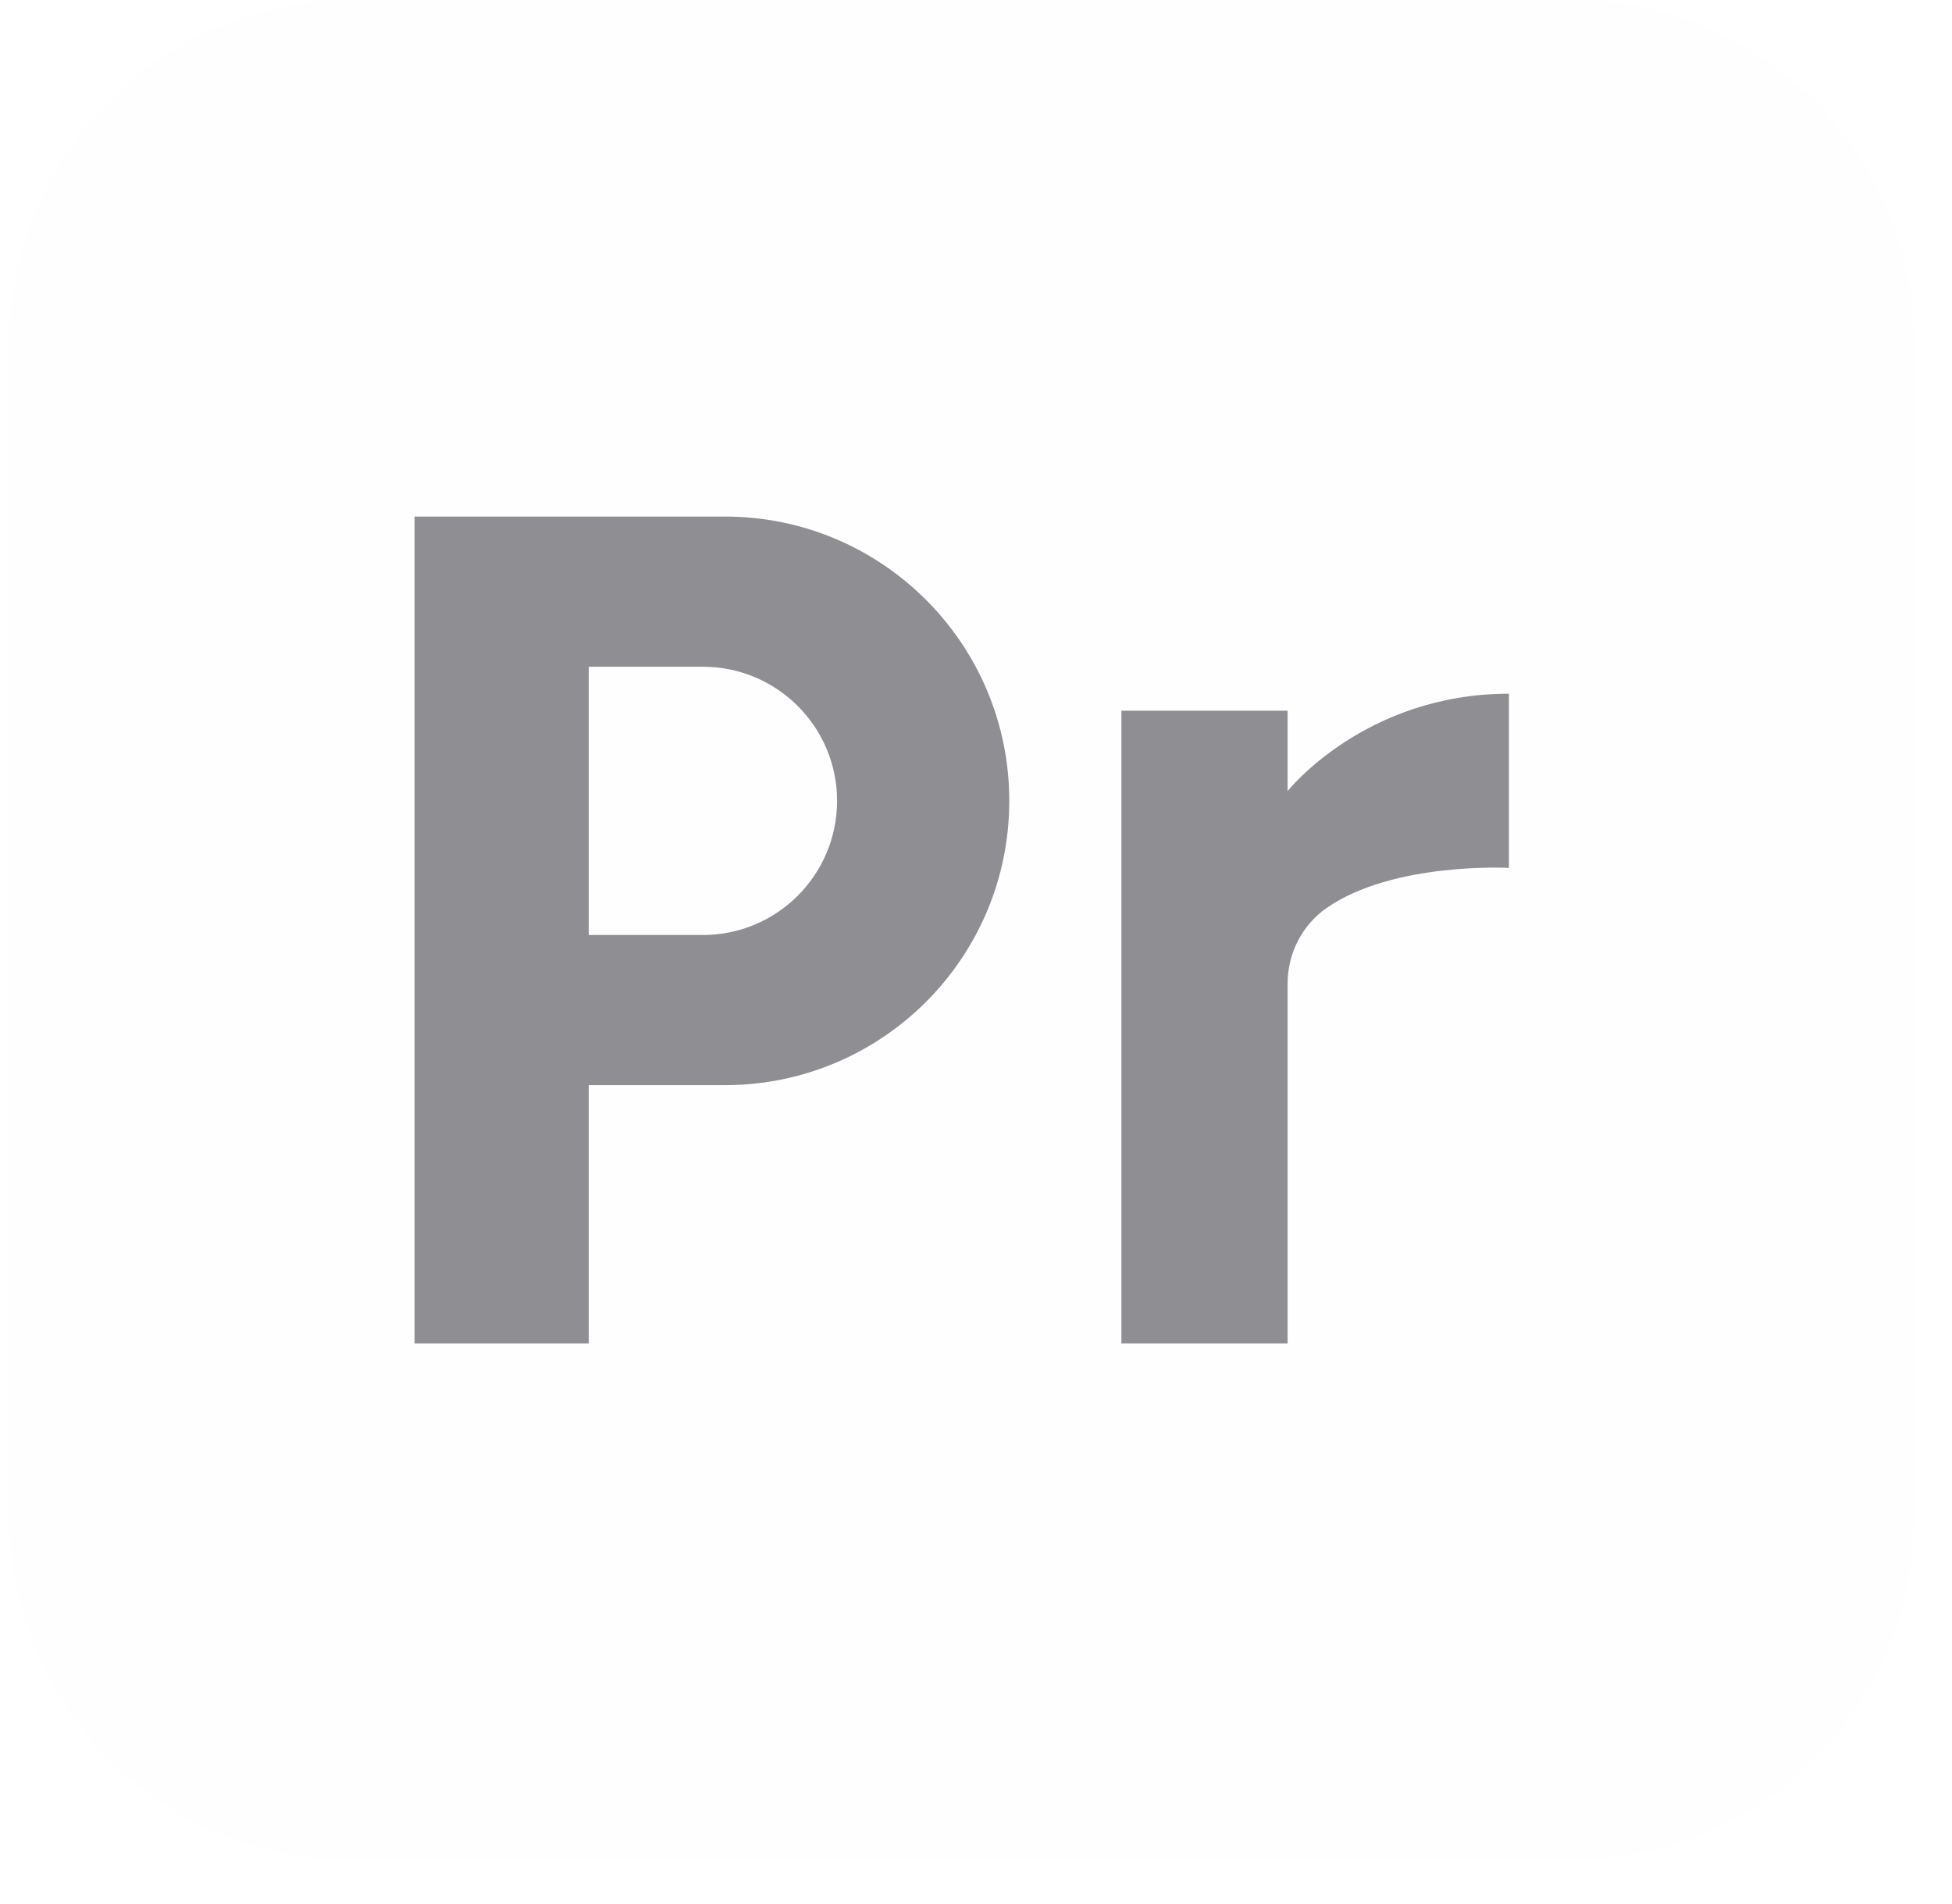 <svg width="41" height="40" viewBox="0 0 41 40" fill="none" xmlns="http://www.w3.org/2000/svg">
<g clip-path="url(#clip0_2273_663)">
<path d="M33.016 39.075H7.384C3.416 39.075 0.2 35.858 0.2 31.891V7.184C0.2 3.216 3.416 0 7.384 0H33.016C36.983 0 40.2 3.216 40.2 7.184V31.891C40.2 35.858 36.984 39.075 33.016 39.075Z" fill="#D9D9D9" fill-opacity="0.02"/>
<path d="M15.226 10.852H8.707V28.223H12.366V22.797H15.226C16.876 22.797 18.369 22.128 19.45 21.048C20.53 19.967 21.199 18.474 21.199 16.824C21.199 13.526 18.525 10.852 15.226 10.852ZM16.757 18.817C16.246 19.327 15.542 19.643 14.764 19.643H12.366V14.007H14.764C16.32 14.007 17.582 15.268 17.582 16.825C17.582 17.602 17.266 18.307 16.757 18.817Z" fill="#8E8E93"/>
<path d="M27.045 16.619V14.931H23.554V28.223H27.045V20.661C27.045 20.028 27.35 19.43 27.871 19.07C29.275 18.101 31.693 18.233 31.693 18.233V14.574C28.665 14.574 27.045 16.619 27.045 16.619Z" fill="#8E8E93"/>
</g>
<defs>
<clipPath id="clip0_2273_663">
<rect width="40" height="39.075" fill="white" transform="translate(0.2)"/>
</clipPath>
</defs>
</svg>
